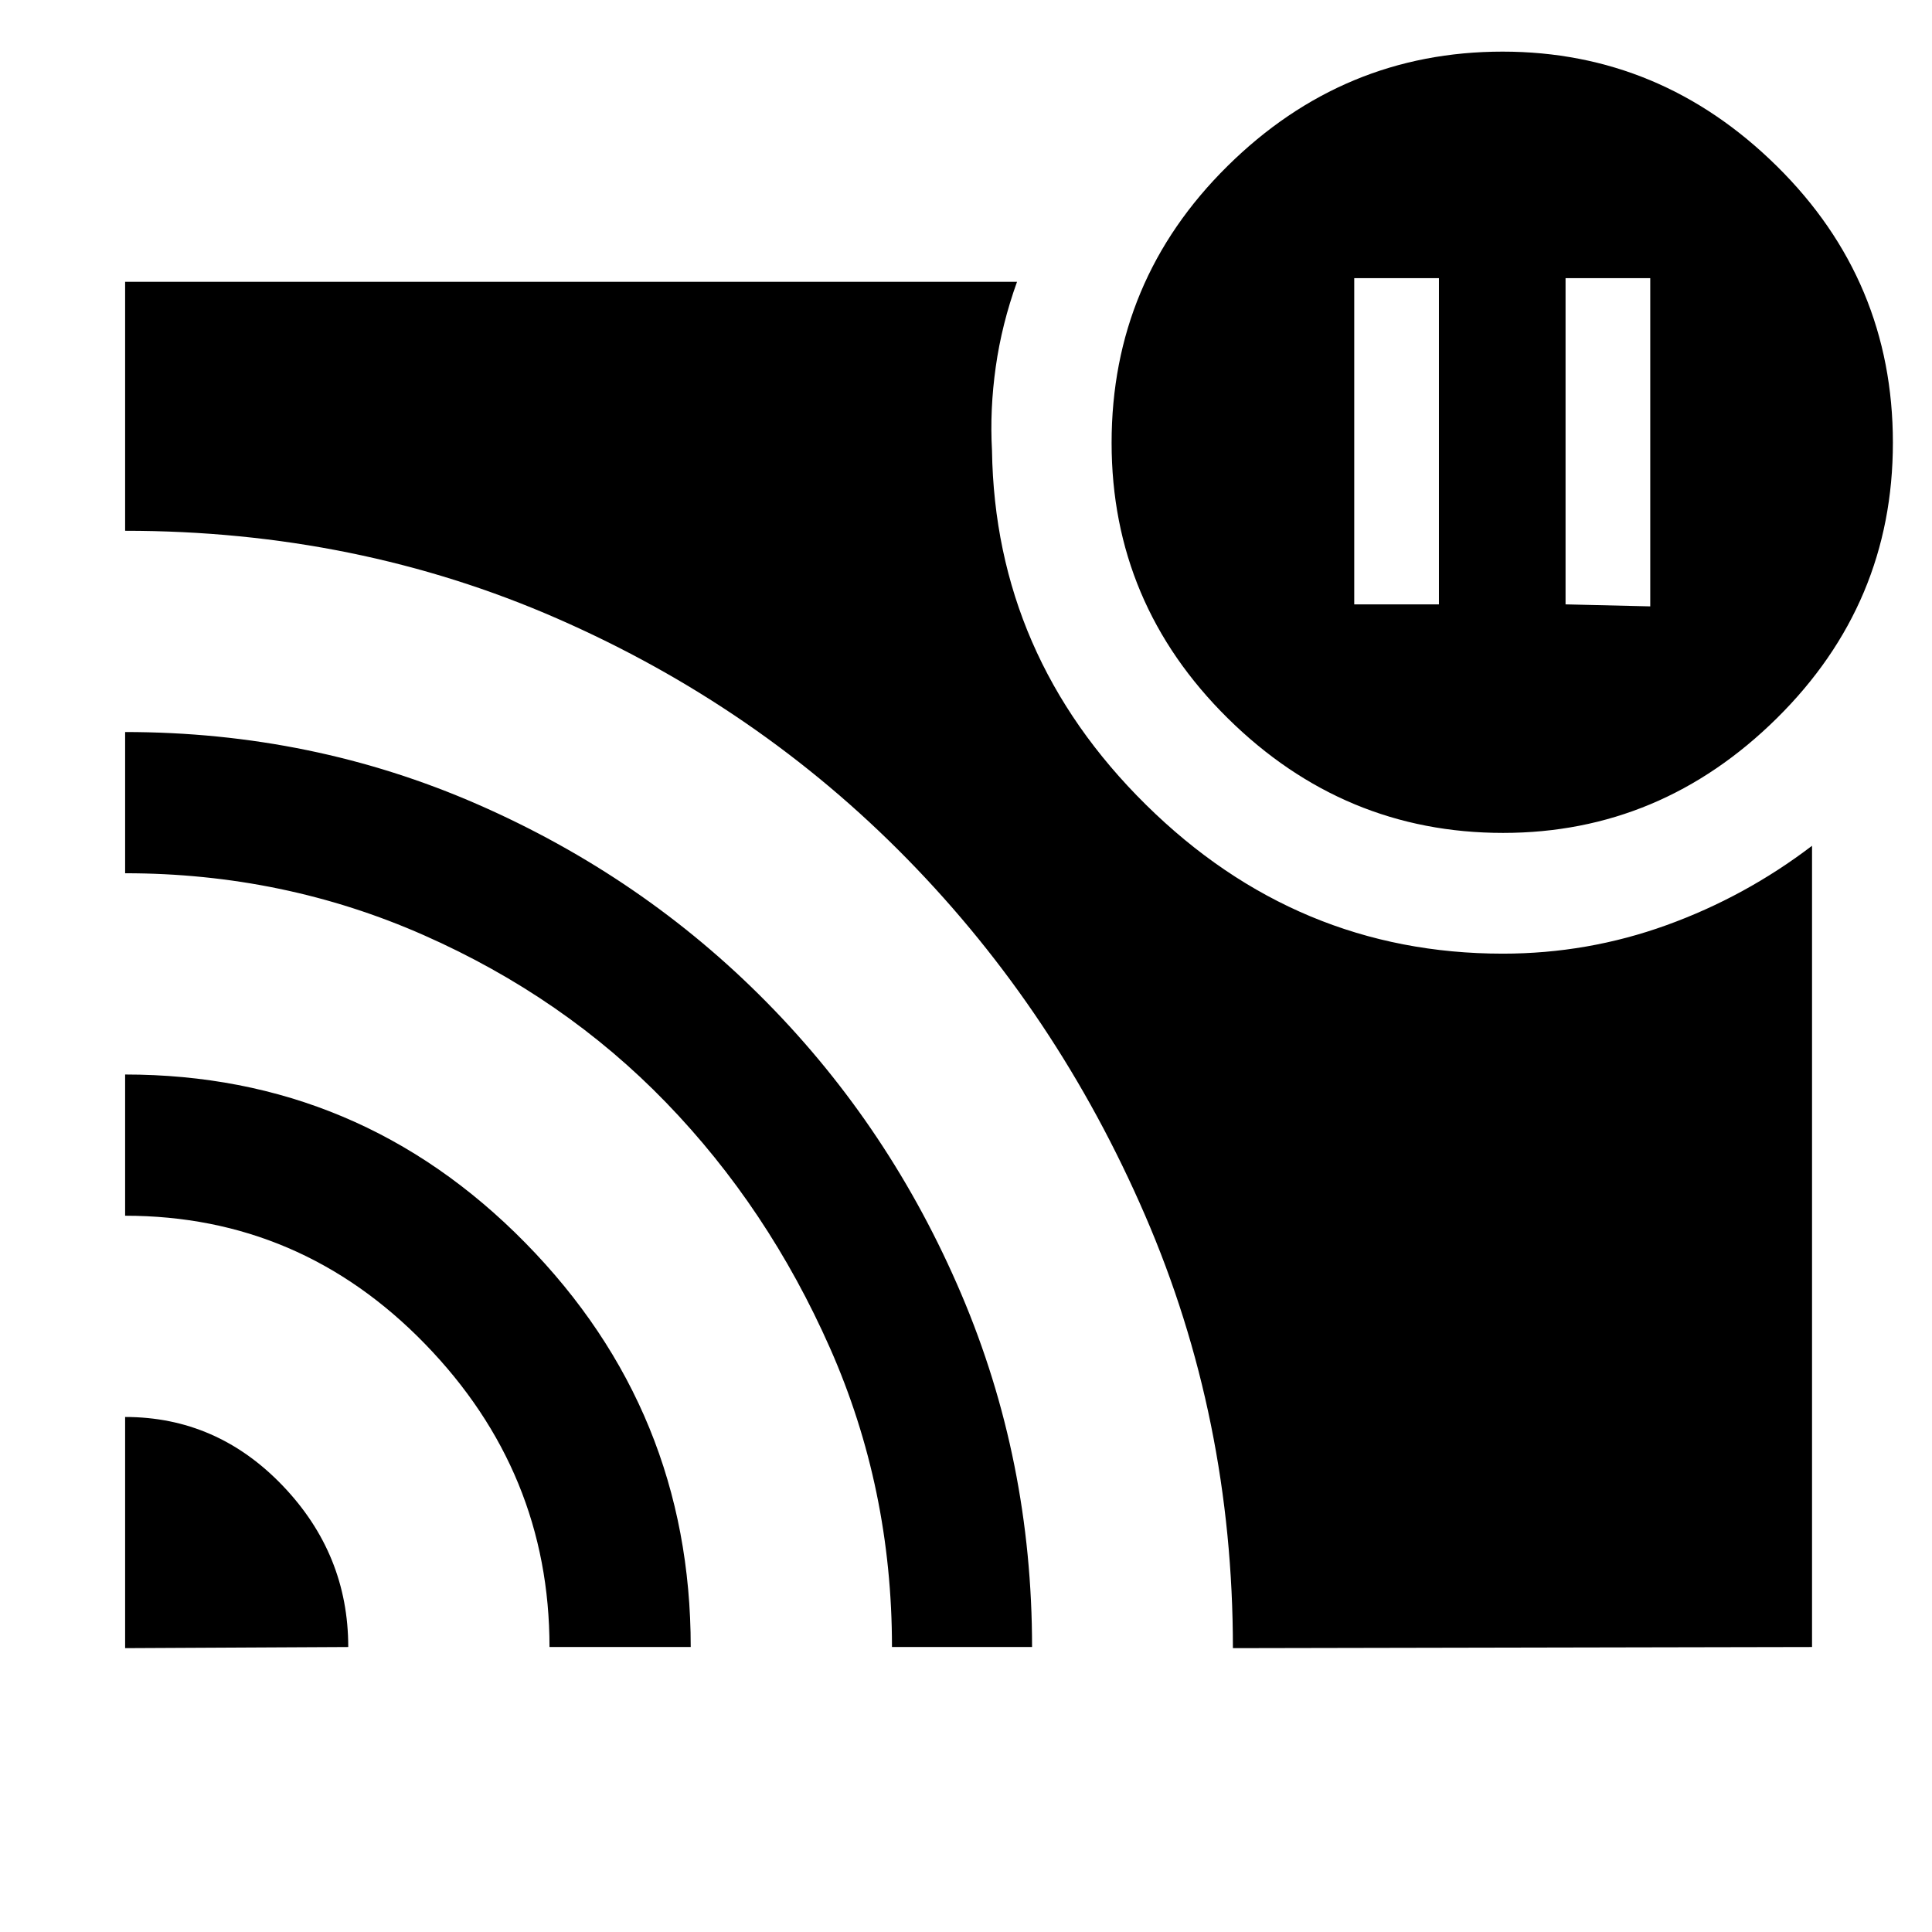 <svg xmlns="http://www.w3.org/2000/svg" height="48" viewBox="0 -960 960 960" width="48"><path d="m777.913-659.696 42.088 1v-163.087h-42.088v162.087Zm-105 0h42.088v-162.087h-42.088v162.087ZM62.173-255.913q45.537 0 78.204 34.051 32.666 34.051 32.666 80.253l-110.87.566v-114.87Zm0-170.174q116.645 0 198.845 83.638 82.199 83.637 82.199 200.84h-70.174q0-86.964-61.894-150.634-61.894-63.67-148.975-63.67v-70.174Zm0-170.173q92.953 0 175.095 35.916 82.142 35.917 143.697 98.37 61.556 62.453 96.708 145.024 35.153 82.572 35.153 175.341h-69.609q0-78.869-30.783-148.521-30.782-69.652-81.459-122.016-50.676-52.363-120.353-83.152-69.676-30.789-148.448-30.789v-70.173Zm684.701 50.129q-79.147 0-136.836-57-57.689-57-57.689-136.812 0-80.622 57.561-137.513 57.562-56.892 136.717-56.892 78.591 0 136.264 56.892 57.674 56.891 57.674 137.434 0 79.947-57.672 136.919-57.672 56.972-136.019 56.972ZM612.623-141.043q0-114.299-43.687-215.184-43.686-100.886-118.023-176.831-74.337-75.946-173.98-119.574-99.643-43.628-214.76-43.628v-123.697H505.35q-7.565 21.005-10.565 42.242-3 21.237-1.87 41.498 1.522 102.087 76.497 176.086 74.976 74 177.329 74 42.112 0 81.258-14.133 39.146-14.132 72.393-39.476v398.131l-287.768.566Z"/></svg>